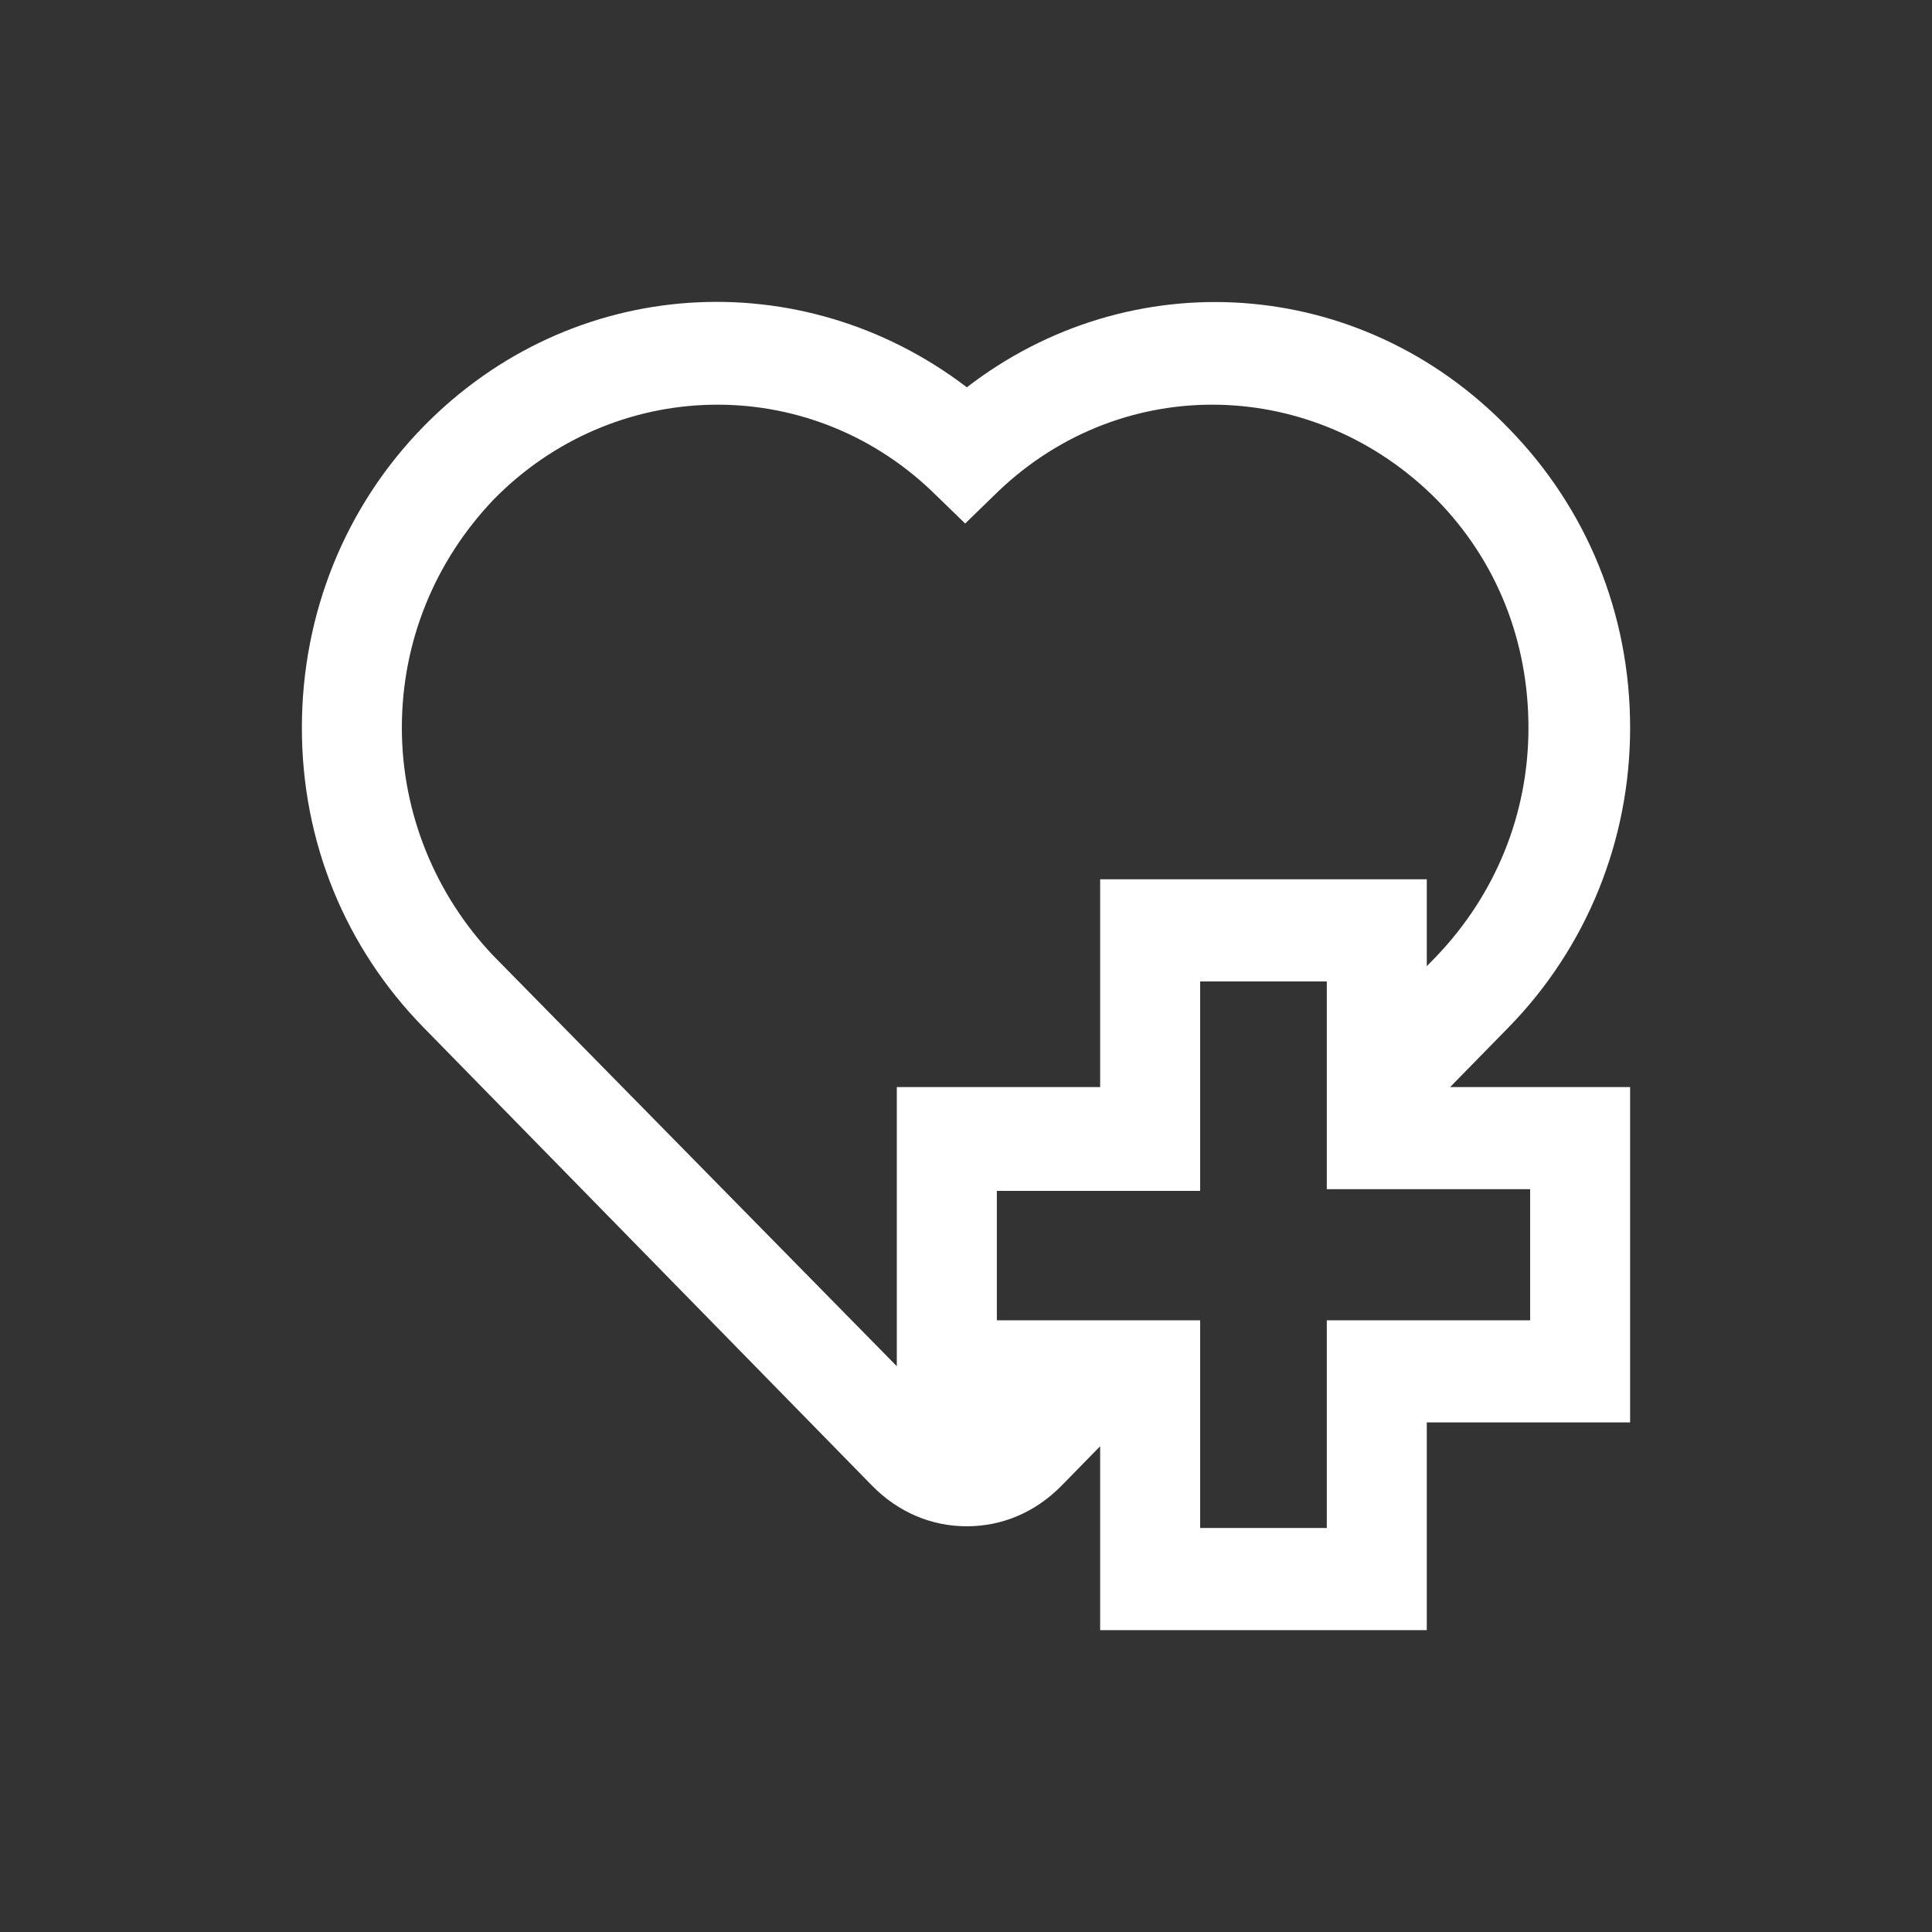 <svg width="32" height="32" viewBox="0 0 32 32" fill="none" xmlns="http://www.w3.org/2000/svg">
<rect x="0" y="0" width="32" height="32" fill="#333333" stroke="none"/>
<path d="M24.985 17.018C26.282 15.692 27 13.916 27 12.055C27 10.165 26.282 8.417 24.985 7.092C22.528 4.554 18.719 4.328 16.014 6.415C13.281 4.328 9.472 4.554 7.015 7.064C5.718 8.389 5 10.165 5 12.055C5 13.944 5.718 15.692 7.015 17.018L14.44 24.603C14.882 25.054 15.434 25.28 16.014 25.28C16.593 25.28 17.145 25.054 17.587 24.603L18.222 23.954V27H23.632V23.56H27V18.005H24.019L24.985 17.018ZM8.174 15.833C7.208 14.818 6.656 13.465 6.656 12.055C6.656 10.617 7.208 9.291 8.174 8.276C10.162 6.246 13.364 6.161 15.434 8.135L15.986 8.671L16.538 8.135C18.608 6.161 21.783 6.246 23.798 8.276C24.792 9.291 25.316 10.617 25.316 12.055C25.316 13.493 24.764 14.818 23.798 15.833L23.632 16.003V14.564H18.222V18.005H14.854V22.629L8.174 15.833ZM15.848 23.56H16.124C16.041 23.56 15.959 23.56 15.848 23.56ZM25.344 21.868H21.976V25.308H19.878V21.868H16.511V19.725H19.878V16.256H21.976V19.697H25.344V21.868Z" fill="white"/>
</svg>
